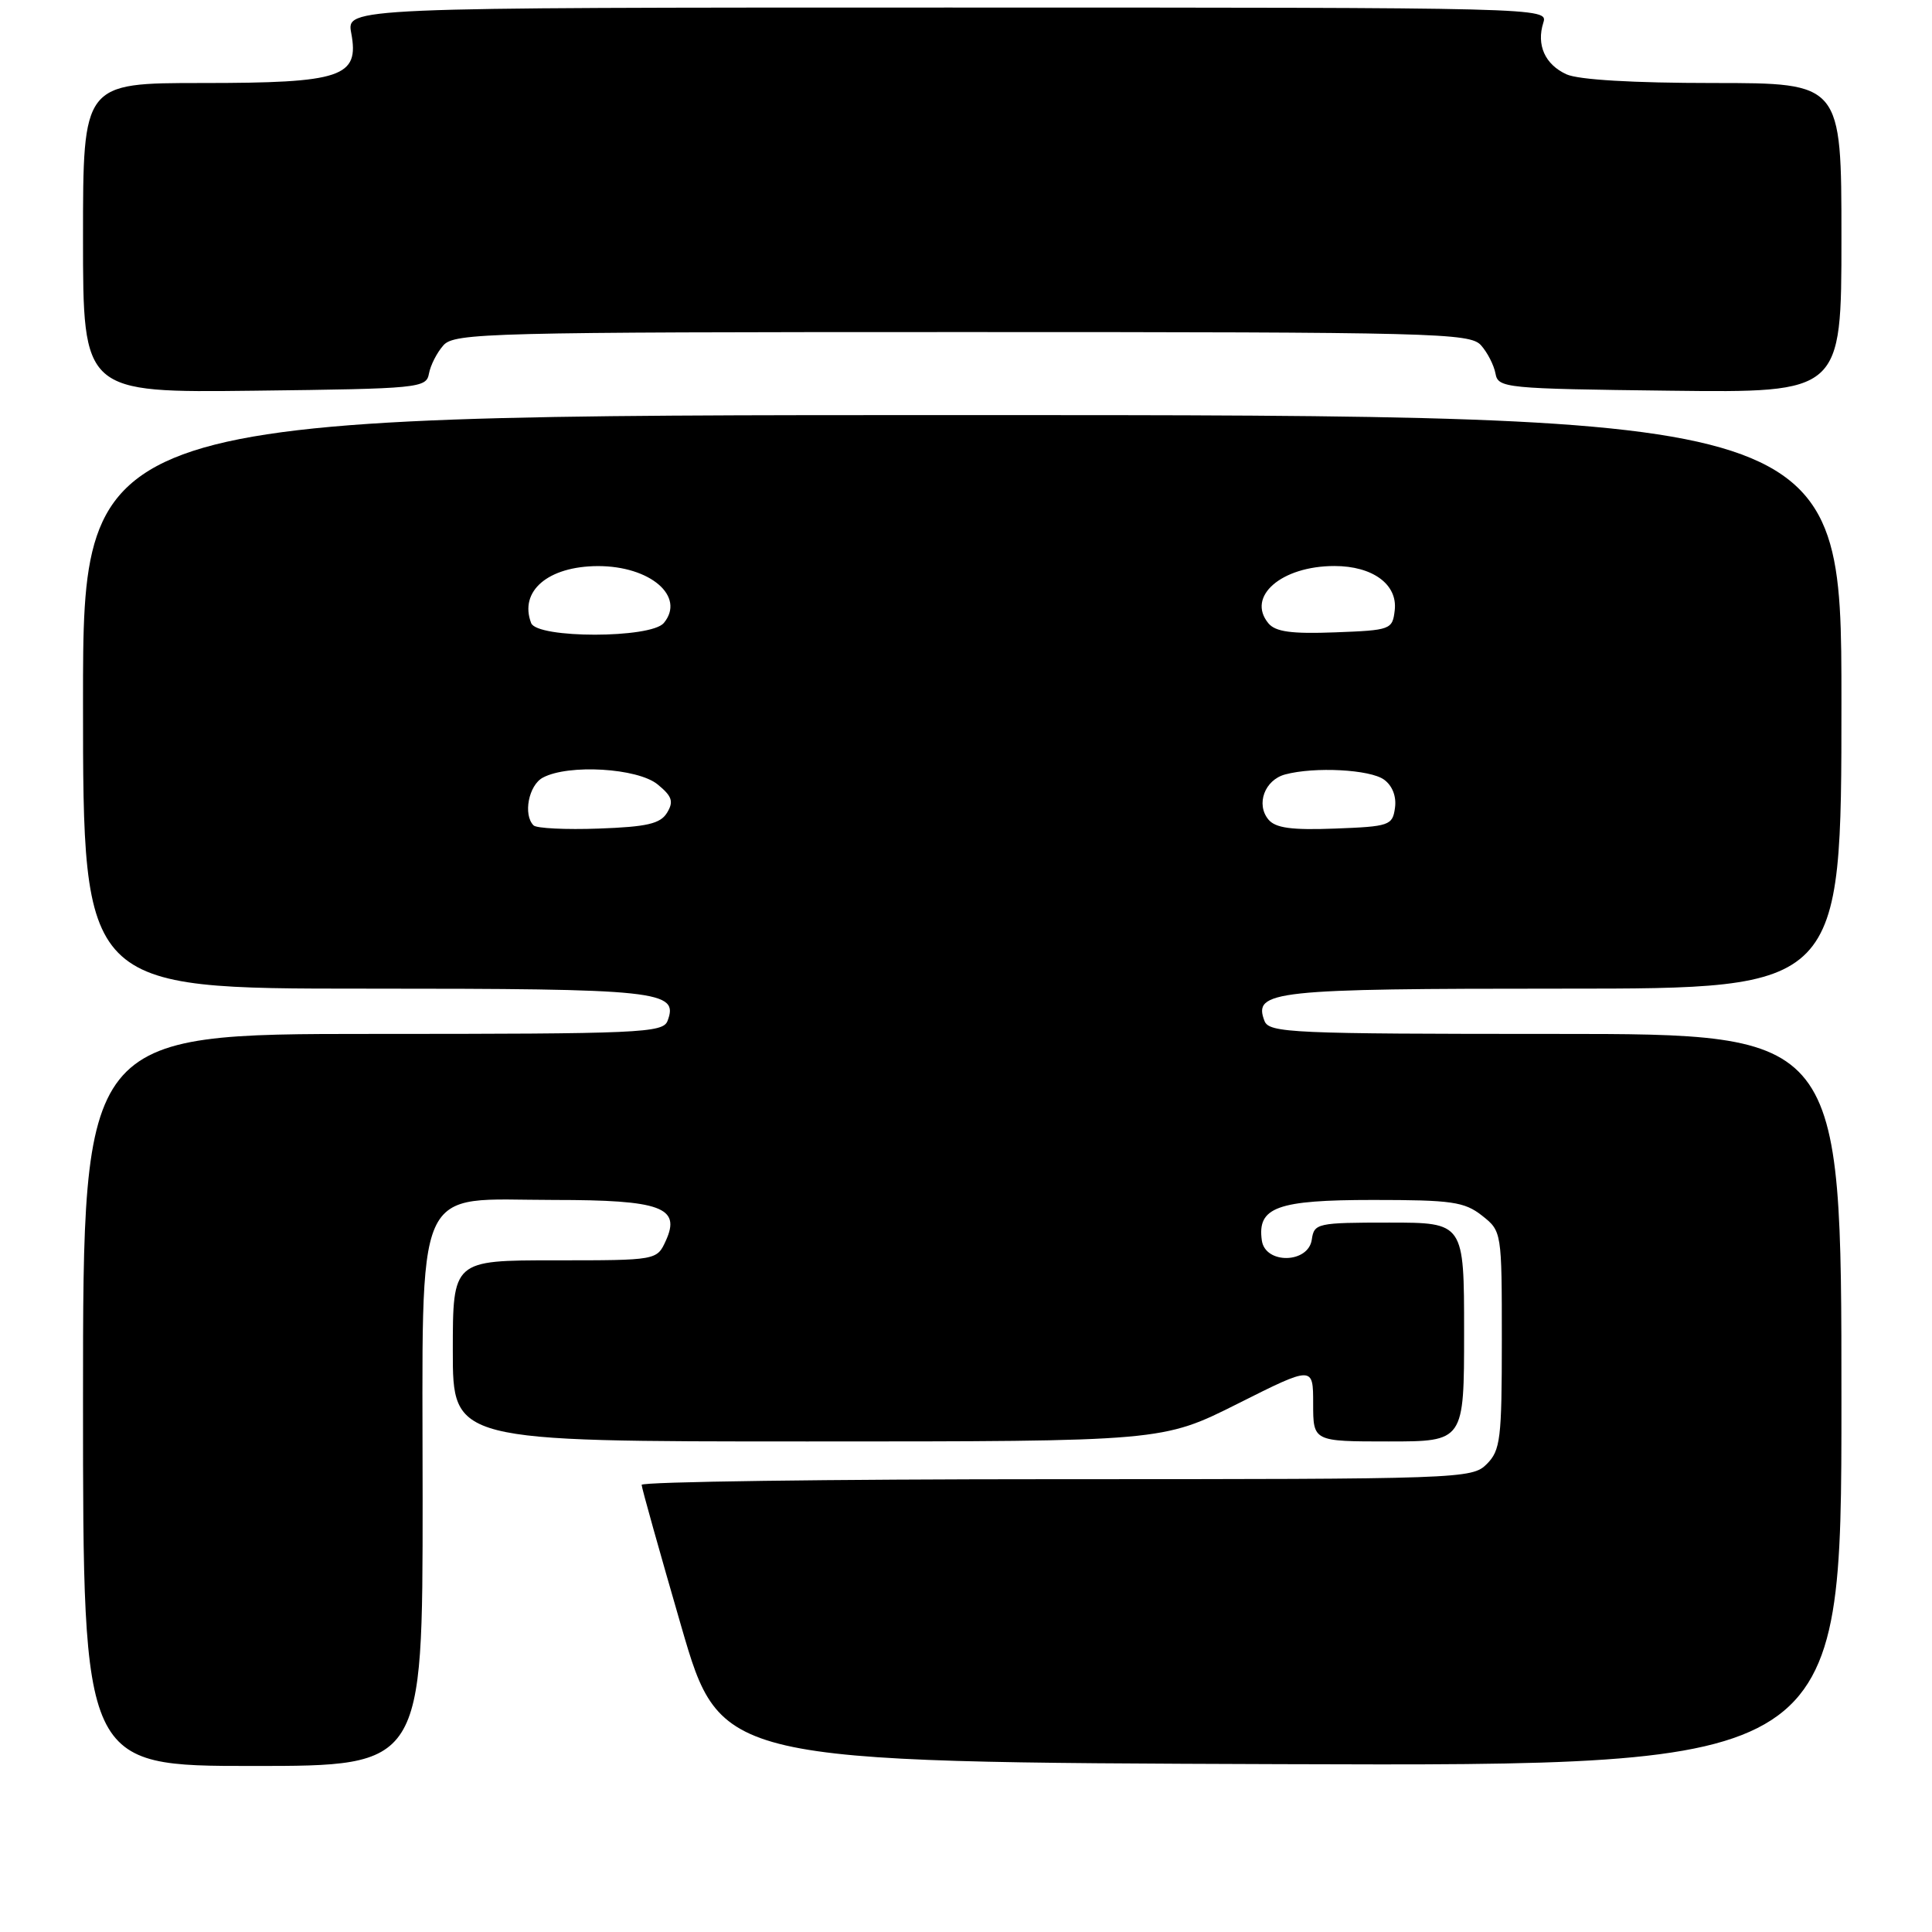 <?xml version="1.0" encoding="UTF-8" standalone="no"?>
<!DOCTYPE svg PUBLIC "-//W3C//DTD SVG 1.1//EN" "http://www.w3.org/Graphics/SVG/1.1/DTD/svg11.dtd" >
<svg xmlns="http://www.w3.org/2000/svg" xmlns:xlink="http://www.w3.org/1999/xlink" version="1.1" viewBox="0 0 256 256">
 <g >
 <path fill="currentColor"
d=" M 56.00 198.57 C 56.00 155.66 54.53 159.00 73.44 159.00 C 87.58 159.00 90.25 159.97 88.23 164.39 C 87.04 167.00 87.04 167.00 73.52 167.00 C 60.00 167.00 60.00 167.00 60.00 179.00 C 60.00 191.00 60.00 191.00 107.02 191.00 C 154.04 191.00 154.04 191.00 164.02 185.99 C 174.00 180.98 174.00 180.98 174.00 185.99 C 174.00 191.00 174.00 191.00 184.00 191.00 C 194.00 191.00 194.00 191.00 194.00 176.50 C 194.00 162.00 194.00 162.00 184.07 162.00 C 174.53 162.00 174.13 162.09 173.82 164.25 C 173.37 167.43 167.65 167.54 167.20 164.37 C 166.57 159.96 169.20 159.00 181.94 159.00 C 192.35 159.00 194.04 159.24 196.37 161.07 C 198.99 163.14 199.00 163.18 199.00 177.57 C 199.00 190.67 198.82 192.18 197.00 194.00 C 195.05 195.95 193.67 196.00 140.00 196.00 C 109.75 196.00 85.01 196.34 85.02 196.75 C 85.03 197.16 87.40 205.60 90.27 215.50 C 95.50 233.50 95.50 233.50 169.75 233.76 C 244.00 234.01 244.00 234.01 244.00 185.51 C 244.00 137.00 244.00 137.00 206.11 137.00 C 171.16 137.00 168.16 136.87 167.55 135.28 C 166.02 131.28 168.61 131.00 207.19 131.00 C 244.00 131.00 244.00 131.00 244.00 93.00 C 244.00 55.00 244.00 55.00 127.50 55.00 C 11.00 55.00 11.00 55.00 11.00 93.00 C 11.00 131.00 11.00 131.00 48.31 131.00 C 87.41 131.00 89.98 131.27 88.45 135.28 C 87.84 136.87 84.81 137.00 49.39 137.00 C 11.00 137.00 11.00 137.00 11.00 185.50 C 11.00 234.00 11.00 234.00 33.50 234.00 C 56.00 234.00 56.00 234.00 56.00 198.57 Z  M 56.84 49.50 C 57.04 48.40 57.90 46.71 58.76 45.75 C 60.21 44.12 64.77 44.00 127.50 44.00 C 190.23 44.00 194.79 44.12 196.24 45.75 C 197.10 46.71 197.96 48.40 198.16 49.50 C 198.51 51.42 199.42 51.51 221.26 51.77 C 244.00 52.04 244.00 52.04 244.00 31.52 C 244.00 11.00 244.00 11.00 227.05 11.00 C 216.39 11.00 209.16 10.57 207.57 9.85 C 204.72 8.55 203.56 5.96 204.50 3.00 C 205.13 1.01 204.68 1.00 125.52 1.00 C 45.91 1.00 45.91 1.00 46.54 4.38 C 47.64 10.22 45.30 11.00 26.78 11.00 C 11.00 11.00 11.00 11.00 11.00 31.52 C 11.00 52.04 11.00 52.04 33.74 51.77 C 55.58 51.51 56.49 51.42 56.84 49.50 Z  M 70.70 109.37 C 69.29 107.96 70.05 104.04 71.93 103.04 C 75.32 101.22 84.49 101.77 87.14 103.94 C 89.06 105.51 89.29 106.21 88.39 107.69 C 87.50 109.15 85.74 109.56 79.35 109.79 C 74.98 109.95 71.09 109.76 70.70 109.37 Z  M 168.07 108.59 C 166.39 106.56 167.58 103.35 170.28 102.62 C 174.19 101.57 181.56 101.96 183.40 103.31 C 184.50 104.11 185.06 105.55 184.84 107.06 C 184.52 109.37 184.10 109.52 176.91 109.79 C 171.13 110.01 169.01 109.72 168.07 108.59 Z  M 70.38 82.56 C 68.76 78.33 72.61 75.04 79.20 75.01 C 86.16 74.99 90.87 79.04 87.96 82.55 C 86.25 84.61 71.17 84.62 70.38 82.56 Z  M 168.07 82.59 C 165.13 79.04 169.79 75.00 176.82 75.00 C 181.88 75.00 185.20 77.43 184.81 80.85 C 184.51 83.43 184.29 83.51 176.91 83.79 C 171.13 84.01 169.01 83.72 168.07 82.59 Z "/>
</g>
</svg>